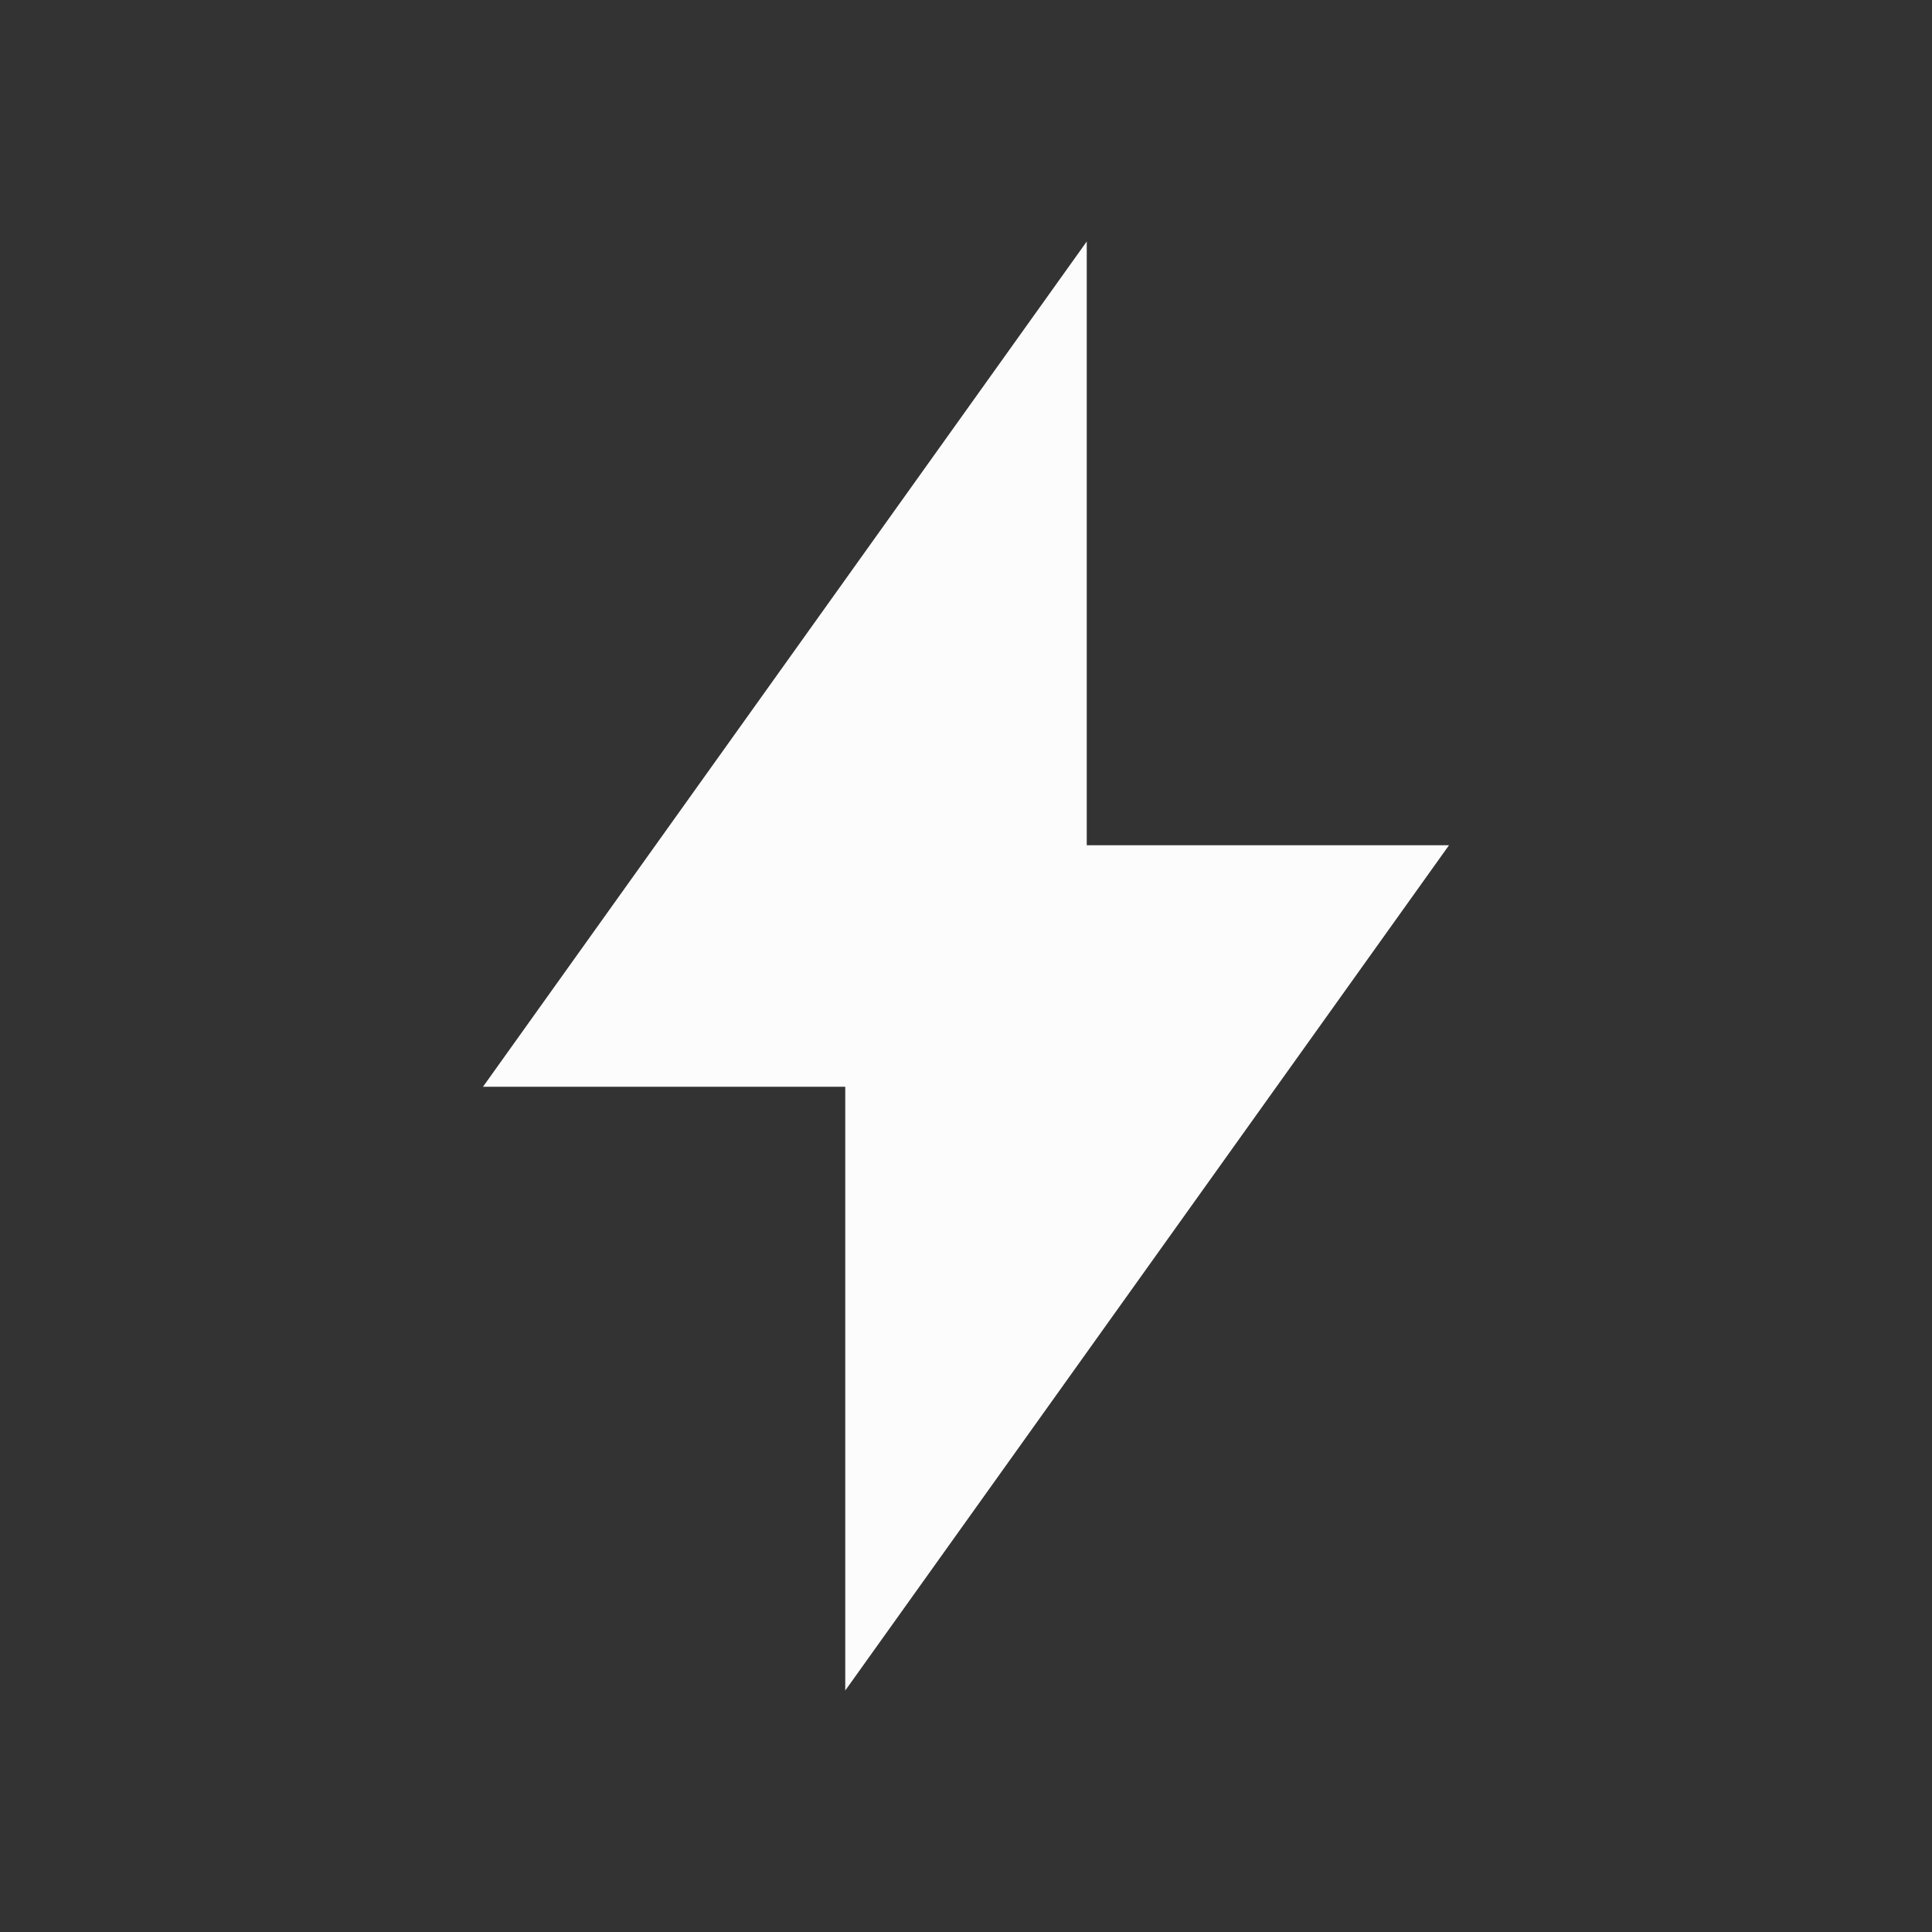 <?xml version="1.0" encoding="UTF-8"?>
<svg xmlns="http://www.w3.org/2000/svg" viewBox="0 0 16 16">
<rect x="0" y="0" width="16" height="16" fill="#333333" stroke="none"/>
<defs id="defs3051">

</defs>
<path style="fill:#fcfcfc;fill-opacity:1;stroke:none" transform="translate(-421.714,-531.791)" d="m 430.714,533.791 -5,7 3,0 0,5 5,-7 -3,0 z" />
</svg>
